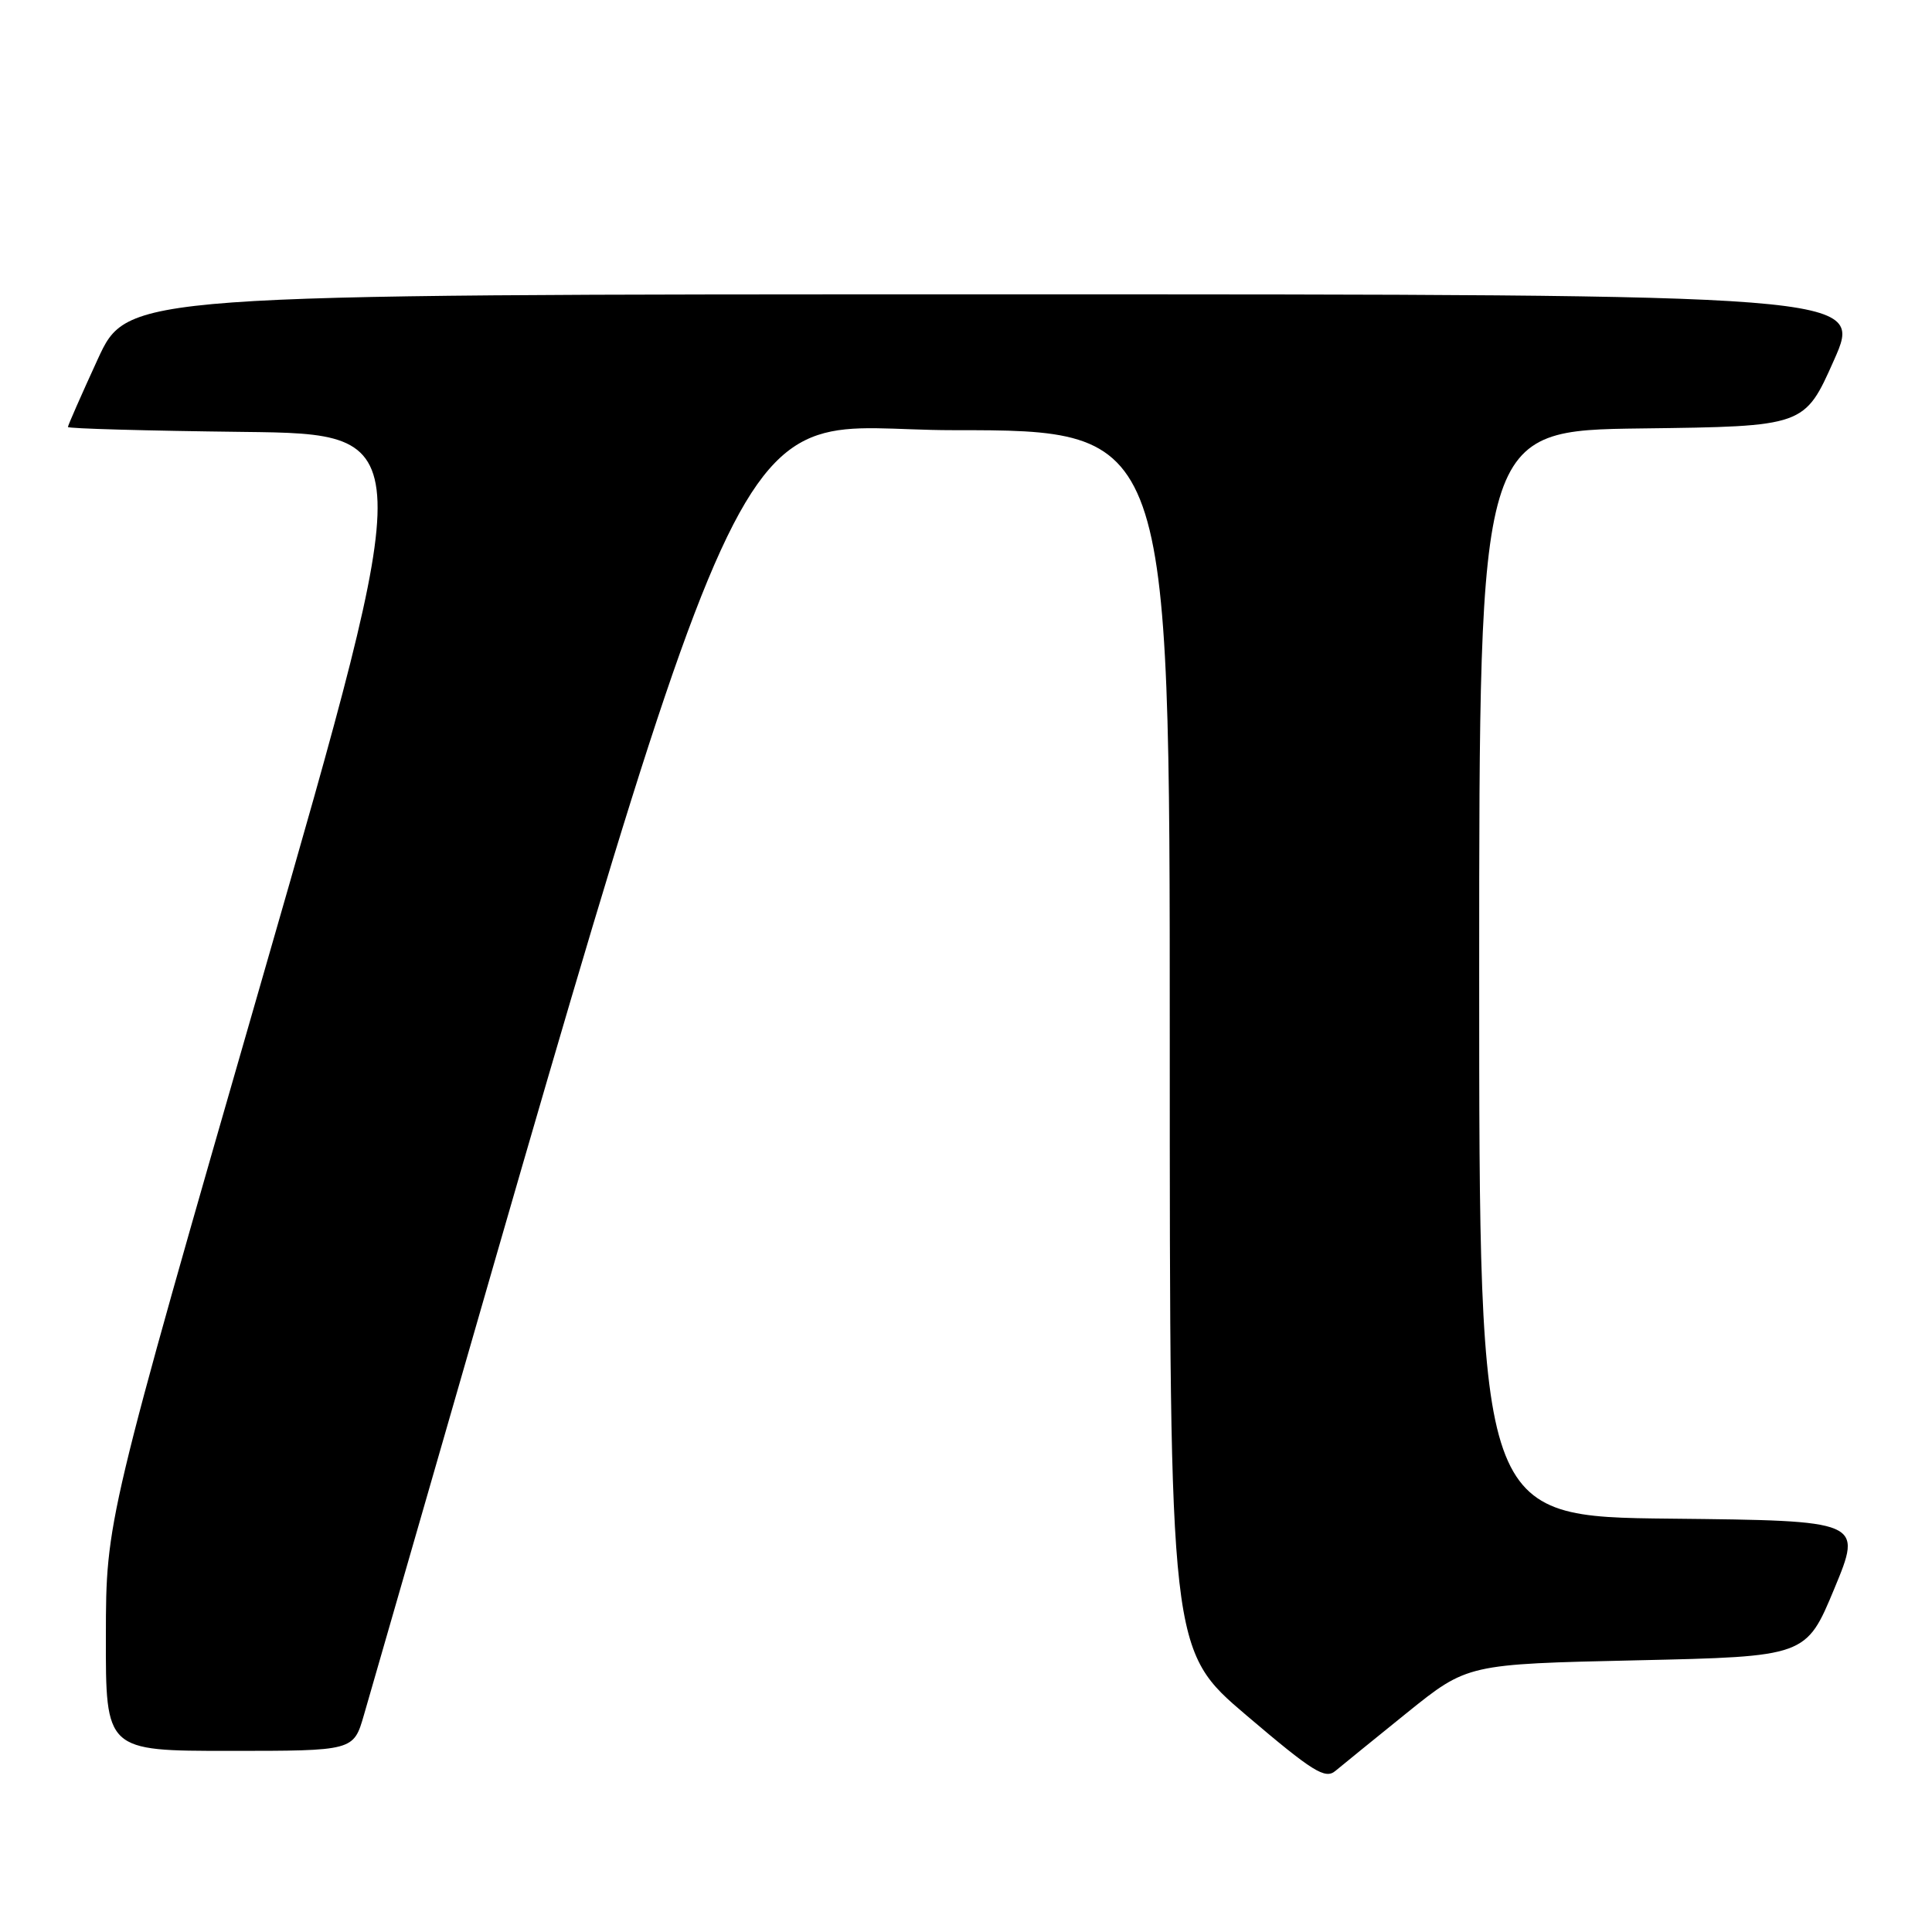 <?xml version="1.0" encoding="UTF-8" standalone="no"?>
<!DOCTYPE svg PUBLIC "-//W3C//DTD SVG 1.1//EN" "http://www.w3.org/Graphics/SVG/1.1/DTD/svg11.dtd" >
<svg xmlns="http://www.w3.org/2000/svg" xmlns:xlink="http://www.w3.org/1999/xlink" version="1.1" viewBox="0 0 256 256">
 <g >
 <path fill="currentColor"
d=" M 186.47 226.92 C 194.45 220.50 194.45 220.50 216.89 220.00 C 239.32 219.50 239.32 219.50 243.06 210.50 C 246.79 201.50 246.79 201.50 221.40 201.23 C 196.00 200.97 196.00 200.97 196.00 129.00 C 196.00 57.04 196.00 57.04 217.55 56.77 C 239.11 56.50 239.11 56.50 243.00 47.75 C 246.90 39.00 246.90 39.00 131.90 39.00 C 16.91 39.00 16.91 39.00 12.95 47.60 C 10.78 52.33 9.00 56.37 9.00 56.58 C 9.00 56.79 19.47 57.08 32.26 57.23 C 55.52 57.50 55.52 57.50 34.79 129.50 C 14.05 201.50 14.05 201.50 14.03 216.75 C 14.00 232.00 14.00 232.00 30.42 232.00 C 46.85 232.00 46.85 232.00 48.22 227.25 C 101.56 42.65 94.98 57.00 126.25 57.00 C 155.00 57.00 155.00 57.00 155.00 137.83 C 155.00 218.66 155.00 218.66 165.19 227.32 C 173.95 234.77 175.59 235.79 176.94 234.66 C 177.80 233.94 182.09 230.46 186.47 226.92 Z "/>
</g>
</svg>